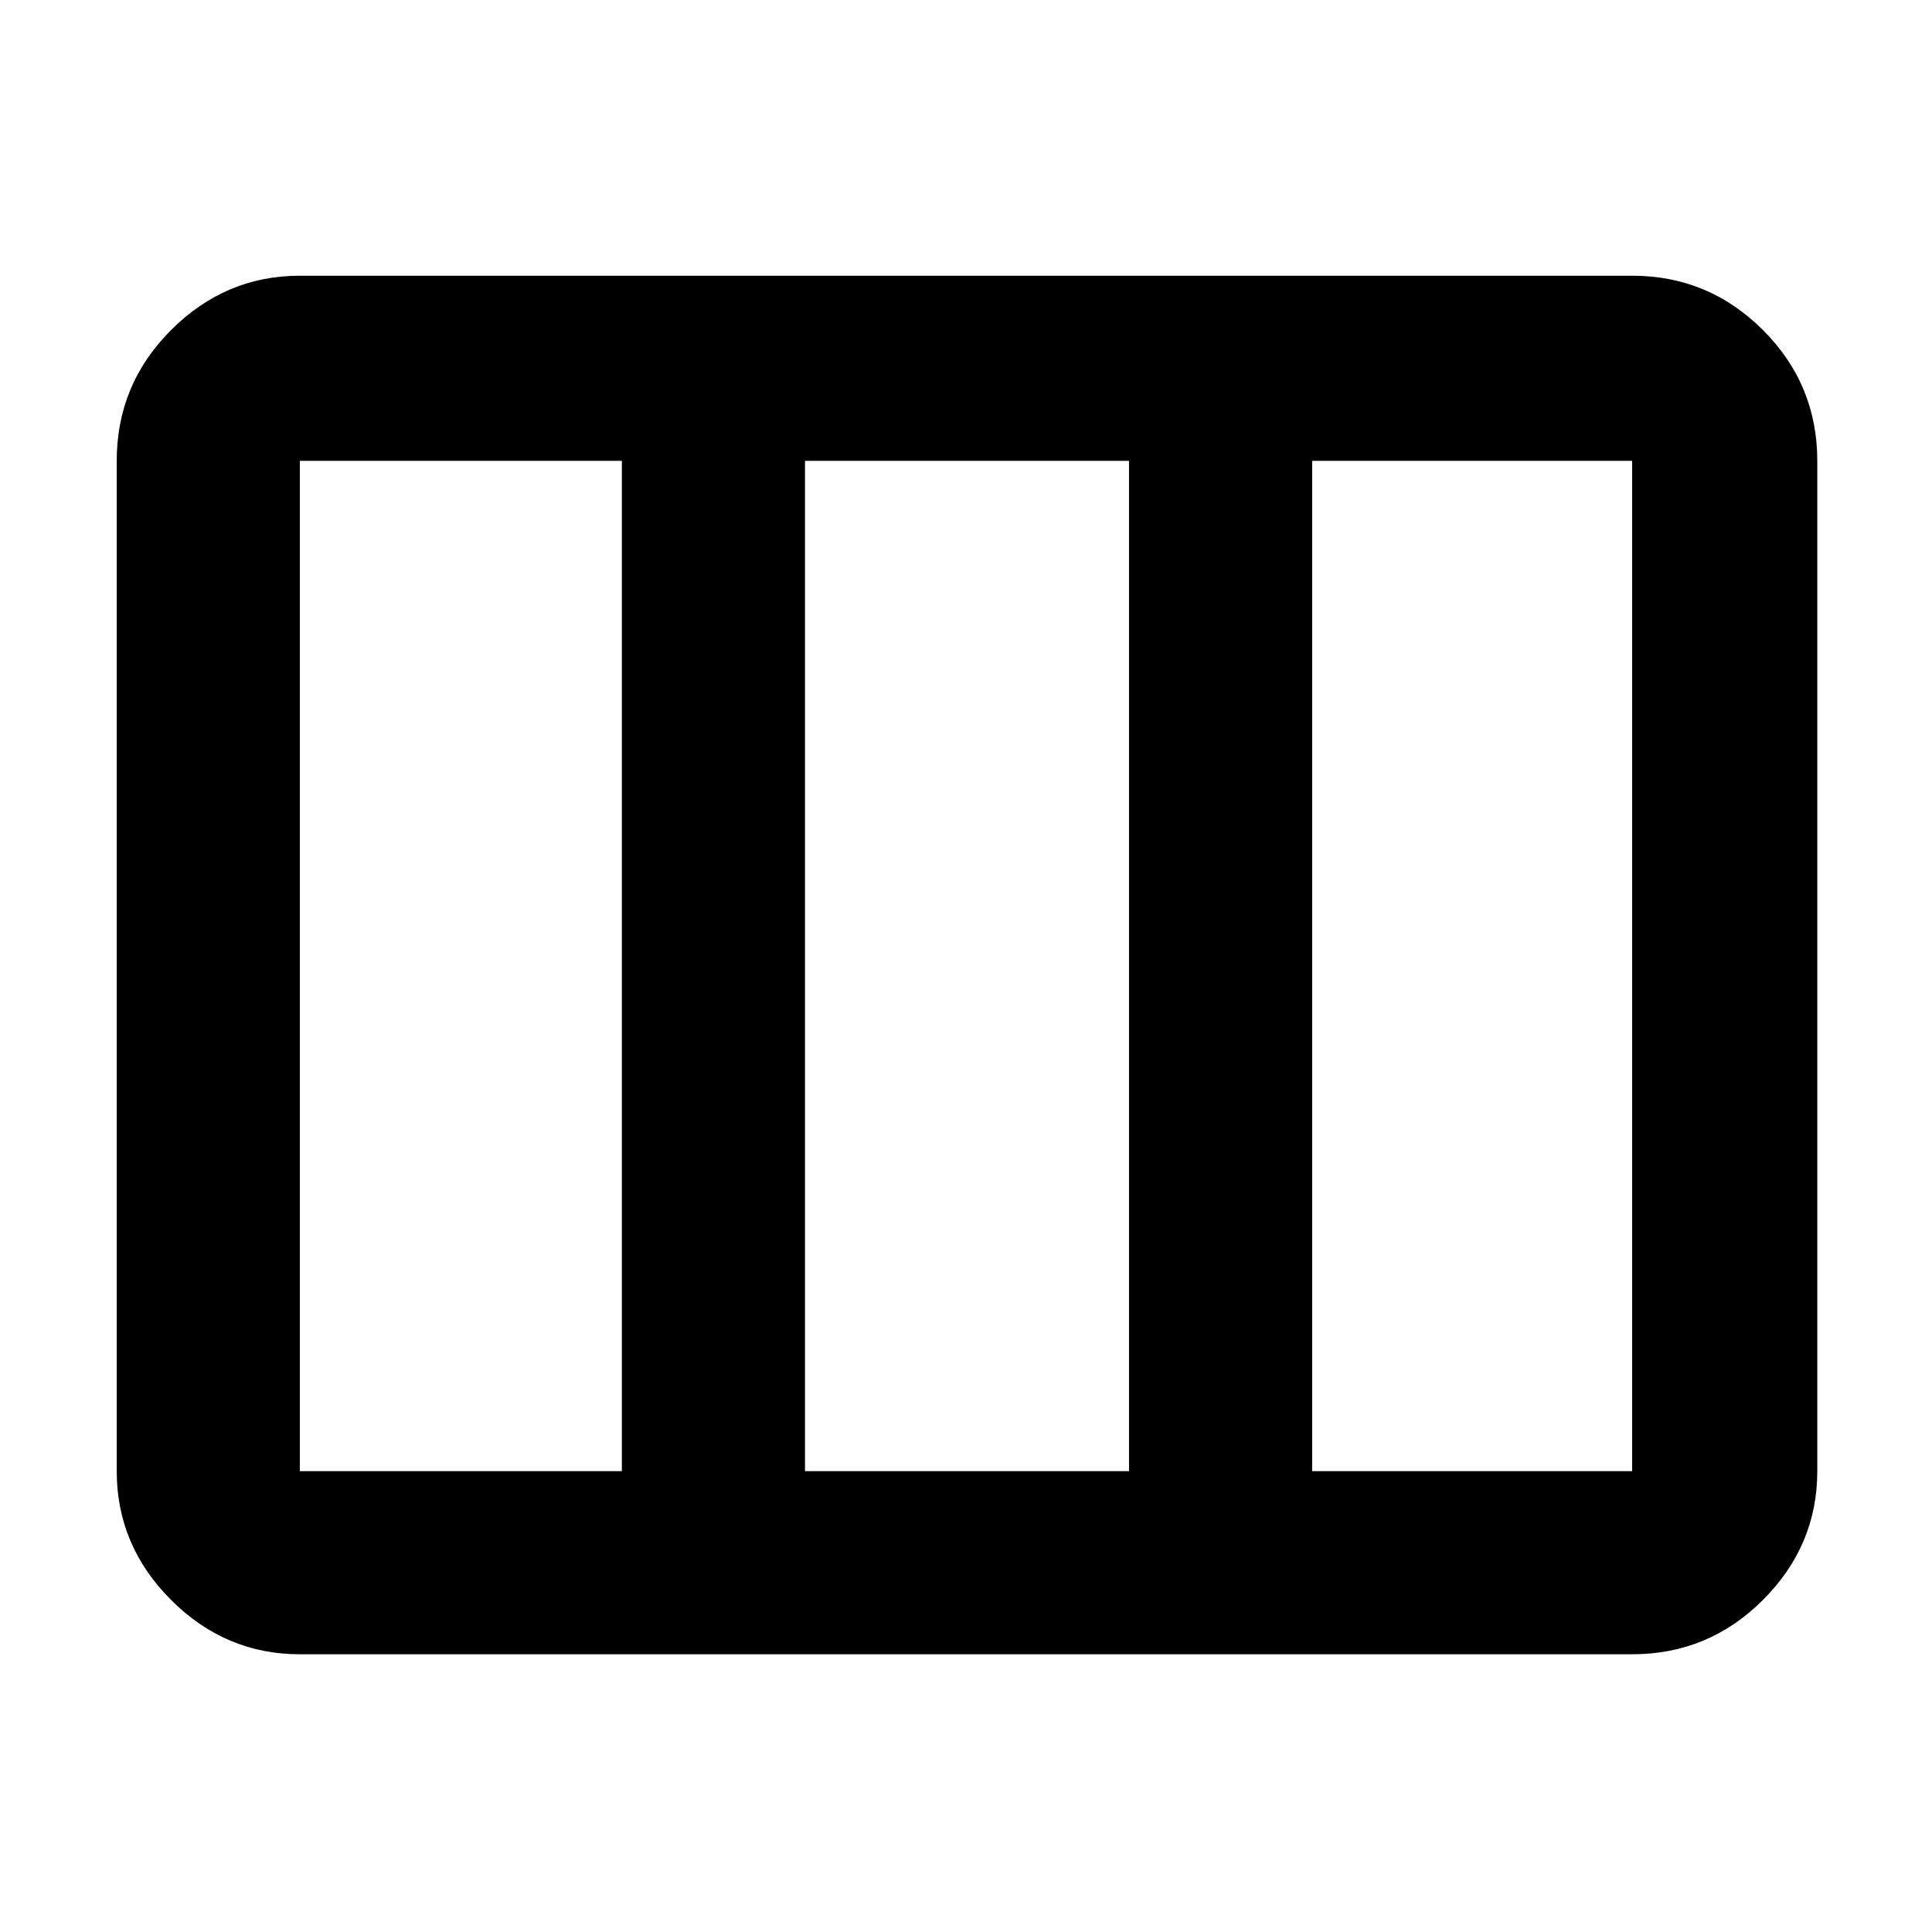 <svg xmlns="http://www.w3.org/2000/svg" height="48" width="48"><path d="M7.45 41.1q-1.85 0-3.2-1.35t-1.35-3.2v-25.1q0-1.9 1.35-3.25t3.2-1.35h33.1q1.9 0 3.25 1.35t1.35 3.25v25.1q0 1.85-1.35 3.2t-3.25 1.35Zm0-4.55h8v-25.1h-8v25.1Zm12.55 0h8.05v-25.1H20Zm12.6 0h7.95v-25.1H32.6ZM20 11.45v25.1Z"/></svg>